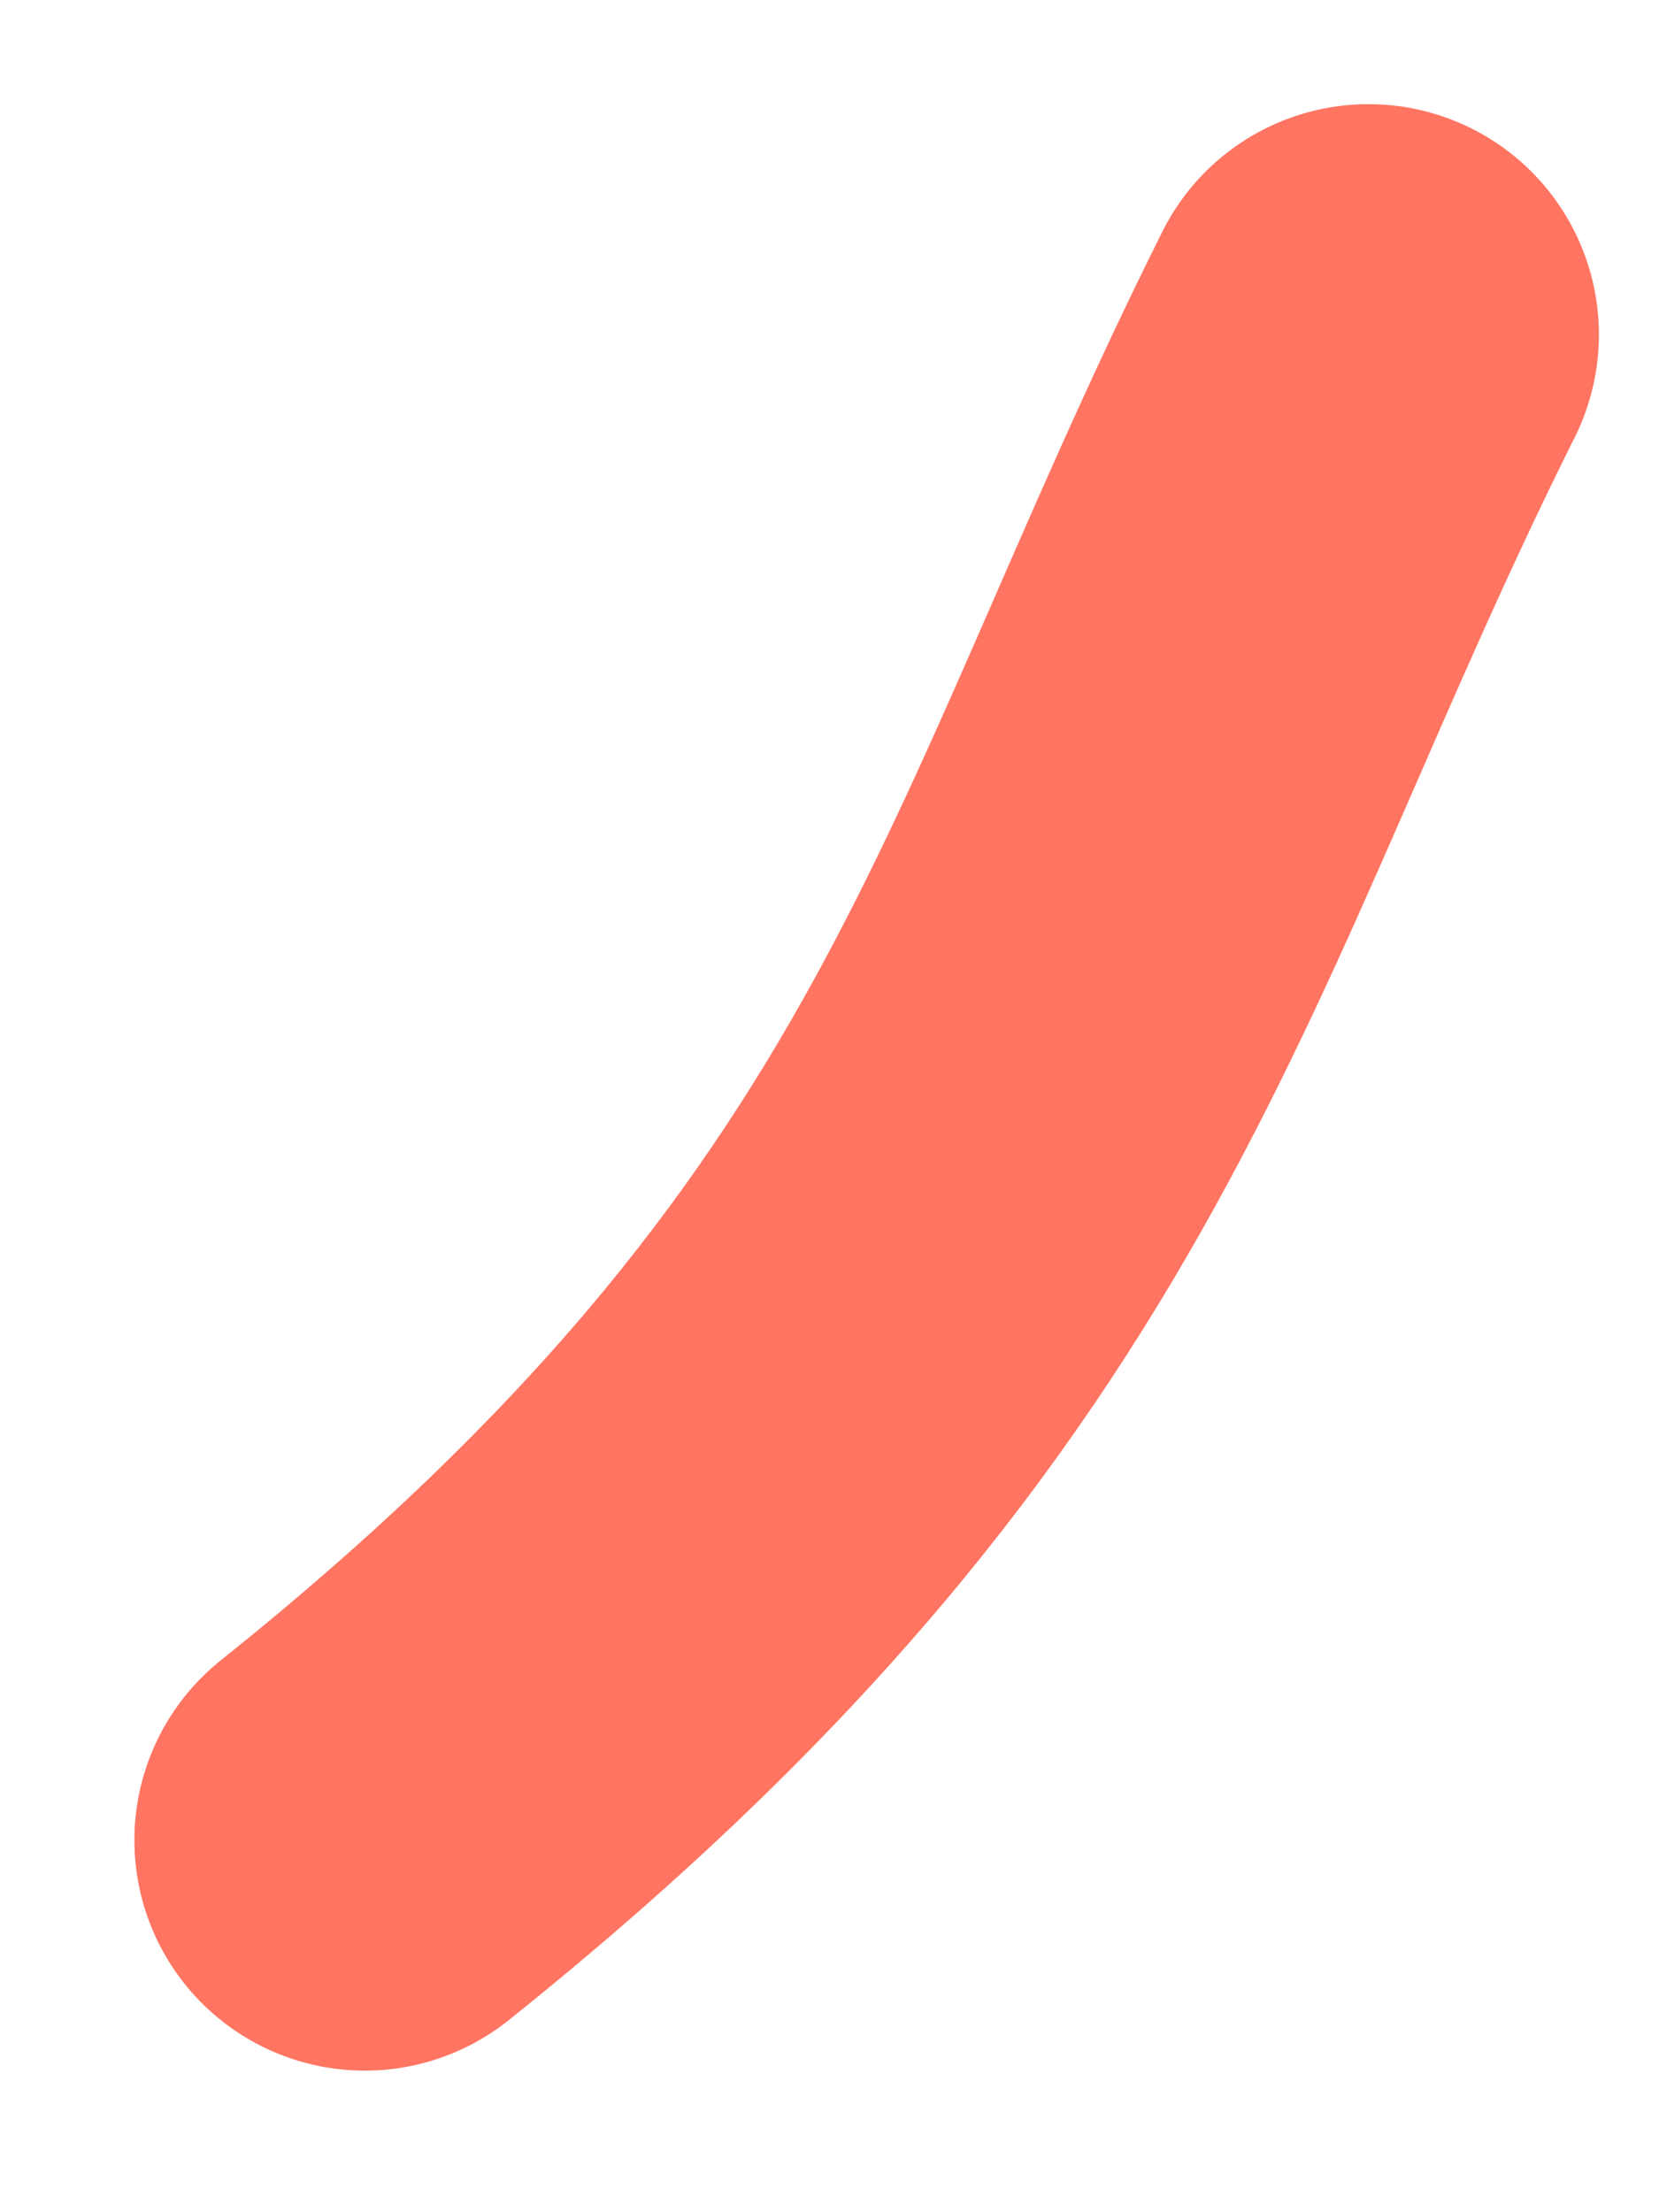<svg width="9" height="12" viewBox="0 0 9 12" fill="none" xmlns="http://www.w3.org/2000/svg">
<path id="Vector 332" d="M7.424 1.815C5.912 4.84 5.609 7.078 1.979 9.982" stroke="#FF7562" stroke-width="2.5" stroke-linecap="round"/>
</svg>
